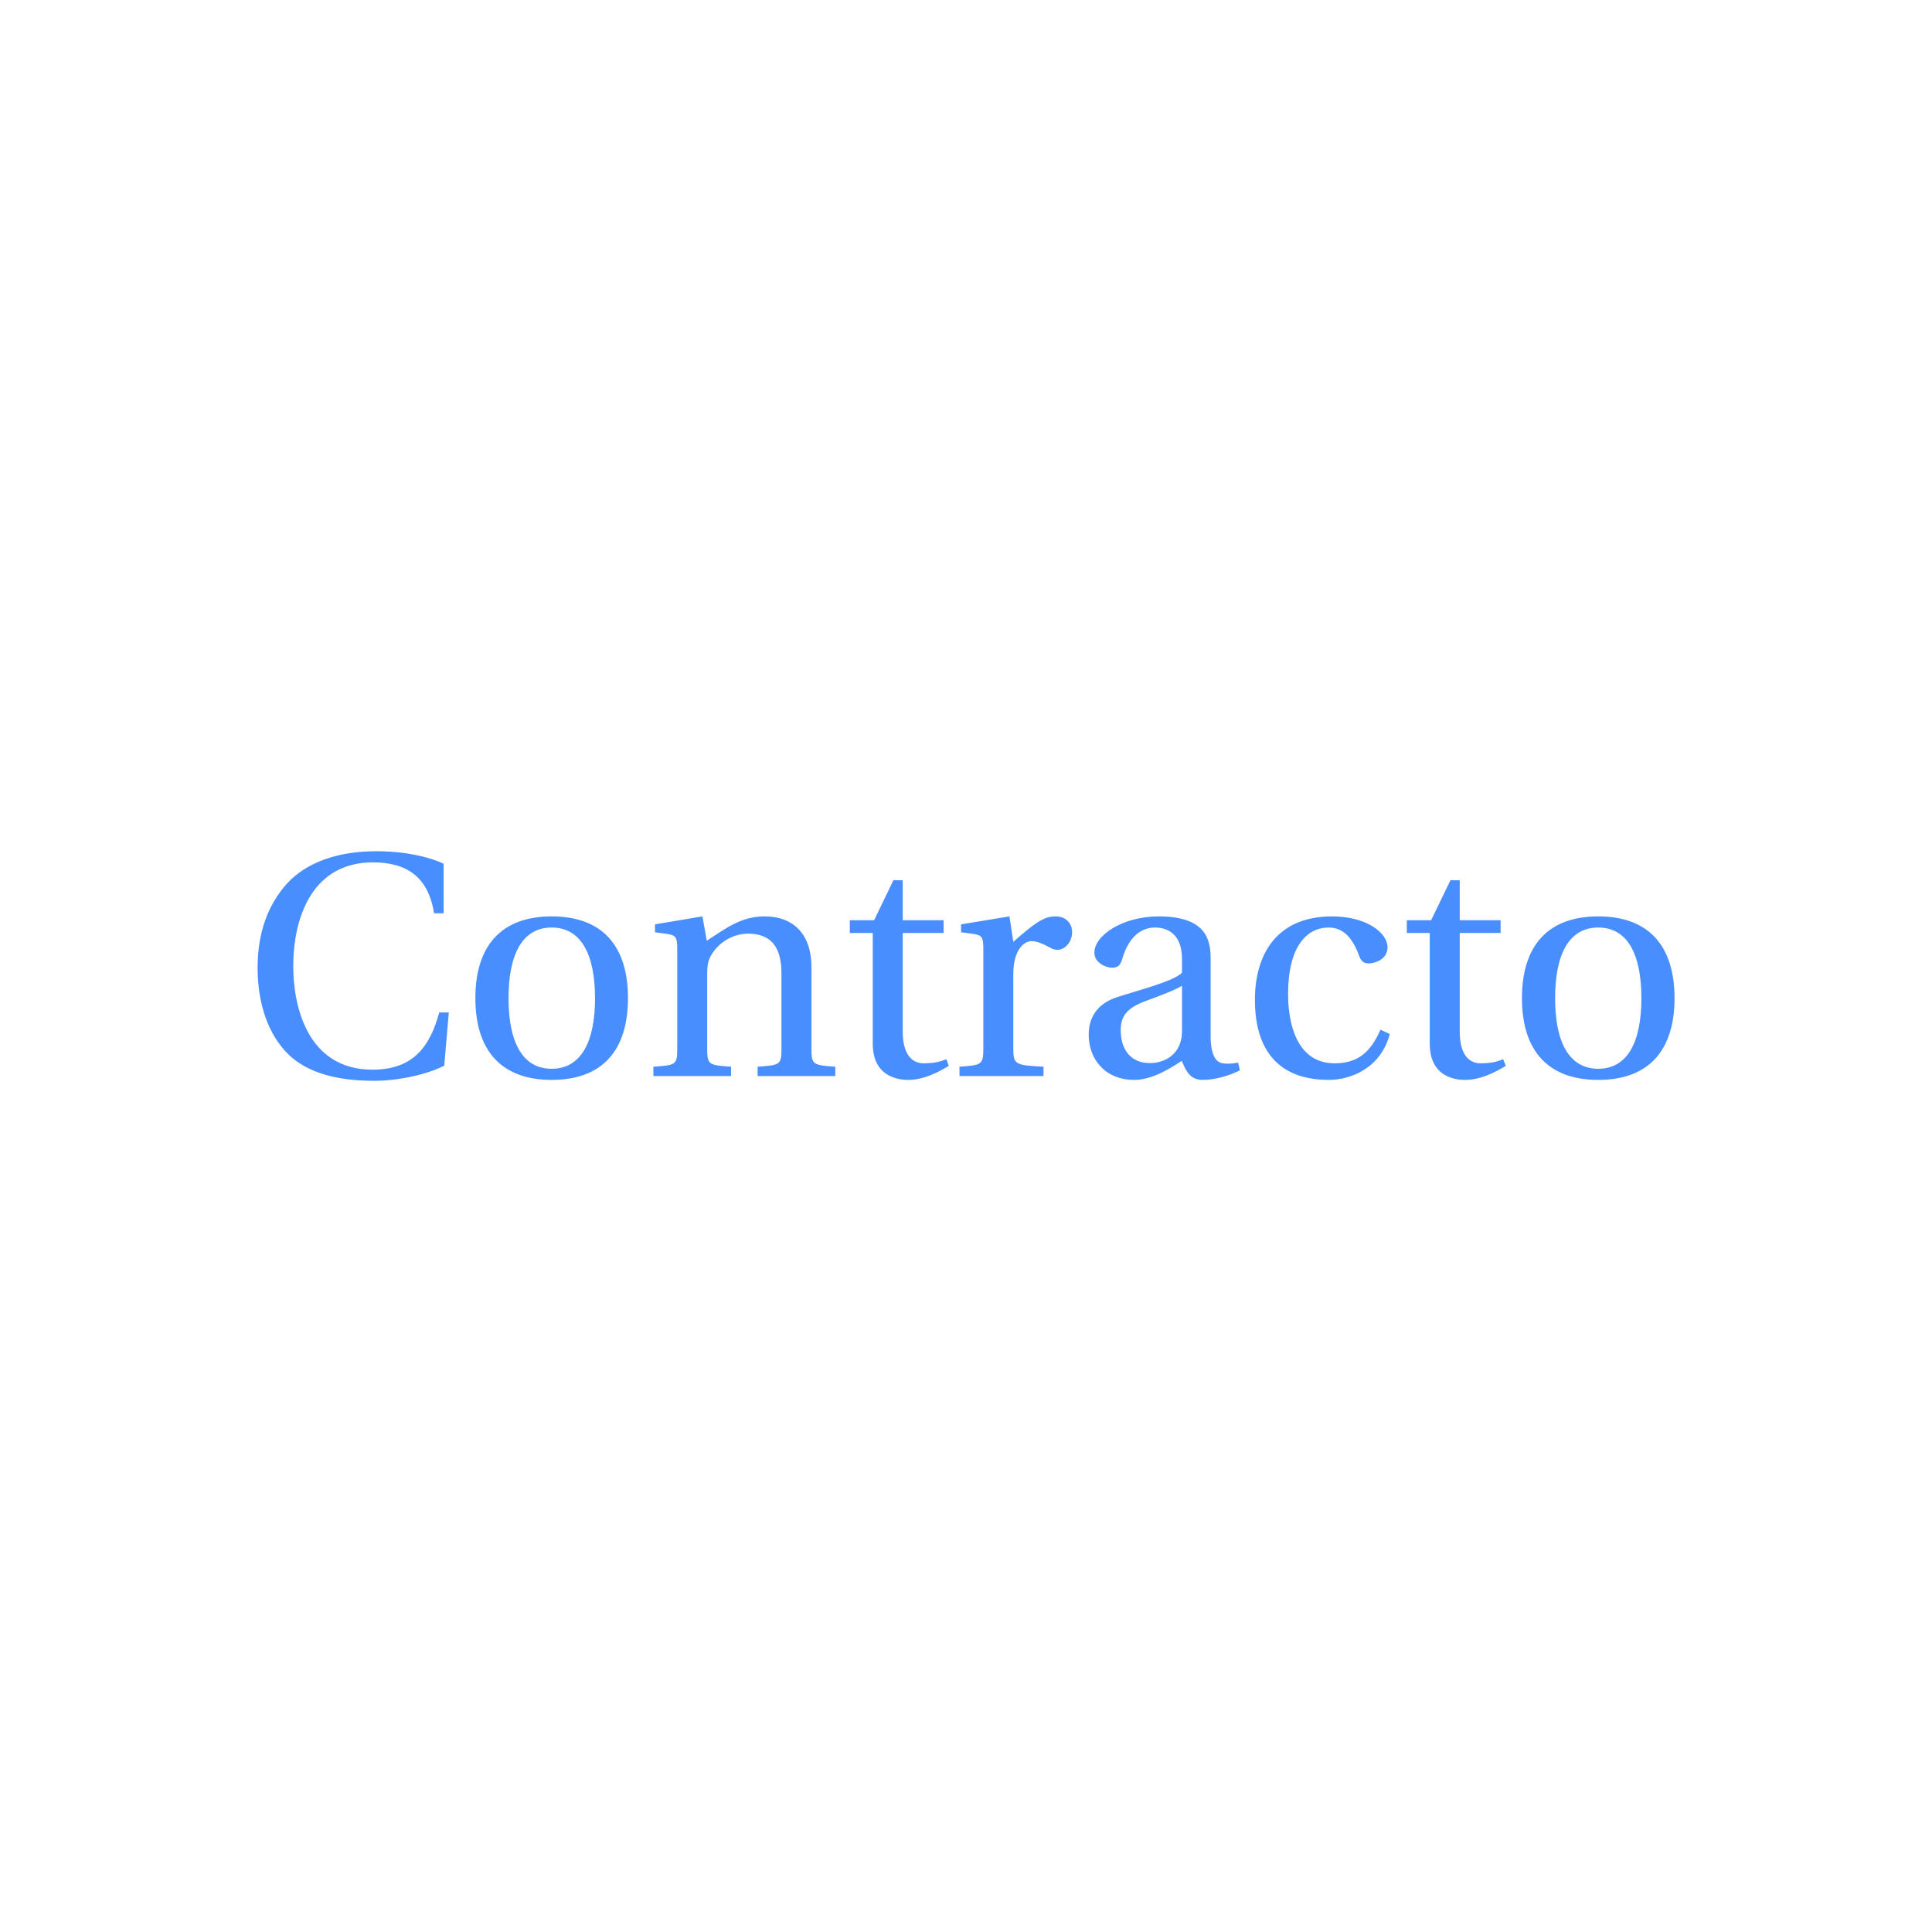 <svg data-v-fde0c5aa="" xmlns="http://www.w3.org/2000/svg" viewBox="0 0 300 300" class="font"><!----><defs data-v-fde0c5aa=""><!----></defs><rect data-v-fde0c5aa="" fill="transparent" x="0" y="0" width="300px" height="300px" class="logo-background-square"></rect><defs data-v-fde0c5aa=""><!----></defs><g data-v-fde0c5aa="" id="745a009d-a5ae-4723-a6e3-10e214d4dcdd" fill="#488eff" transform="matrix(3.526,0,0,3.526,37.638,130.063)"><path d="M0.67 5.73C0.67 7.36 1.16 8.68 2.00 9.52C2.87 10.39 4.24 10.71 5.81 10.71C6.93 10.71 8.22 10.40 8.89 10.04L9.09 7.70L8.67 7.70C8.27 9.16 7.56 10.22 5.73 10.22C2.84 10.22 2.24 7.38 2.24 5.68C2.24 3.39 3.15 1.09 5.75 1.09C7.18 1.09 8.18 1.68 8.44 3.33L8.86 3.33L8.86 1.15C8.23 0.85 7.17 0.60 5.89 0.60C4.17 0.60 2.79 1.11 1.95 2.04C1.15 2.94 0.67 4.14 0.67 5.73ZM10.26 7.07C10.26 9.34 11.37 10.67 13.62 10.67C15.88 10.67 16.98 9.34 16.98 7.07C16.98 4.80 15.88 3.47 13.62 3.47C11.37 3.47 10.26 4.80 10.26 7.07ZM11.72 7.07C11.72 5.14 12.33 3.96 13.62 3.96C14.91 3.96 15.53 5.14 15.53 7.07C15.53 9.00 14.91 10.18 13.62 10.18C12.33 10.18 11.72 9.00 11.72 7.07ZM18.10 10.50L21.52 10.50L21.52 10.09C20.52 10.02 20.47 10.00 20.47 9.28L20.47 6.01C20.47 5.66 20.50 5.46 20.61 5.24C20.90 4.69 21.53 4.23 22.27 4.23C23.23 4.23 23.74 4.76 23.74 5.98L23.74 9.28C23.74 10.00 23.70 10.02 22.69 10.09L22.69 10.50L26.11 10.50L26.11 10.09C25.12 10.02 25.06 10.00 25.06 9.28L25.06 5.70C25.06 4.28 24.29 3.47 23.00 3.47C21.97 3.47 21.32 3.98 20.45 4.54L20.26 3.47L18.17 3.82L18.17 4.17L18.70 4.24C19.07 4.30 19.15 4.37 19.15 4.87L19.15 9.28C19.15 10.00 19.11 10.02 18.10 10.09ZM26.75 4.20L27.76 4.20L27.76 9.07C27.76 10.50 28.83 10.67 29.32 10.67C30.03 10.67 30.70 10.30 31.11 10.05L31.00 9.76C30.66 9.90 30.35 9.94 30.00 9.94C29.53 9.94 29.08 9.60 29.08 8.54L29.08 4.20L30.88 4.20L30.88 3.64L29.08 3.64L29.08 1.88L28.67 1.88L27.82 3.64L26.75 3.64ZM31.58 10.50L35.28 10.50L35.28 10.09C34.03 10.02 33.95 10.00 33.95 9.28L33.95 6.01C33.95 4.93 34.43 4.56 34.75 4.56C34.97 4.56 35.21 4.65 35.62 4.87C35.71 4.93 35.83 4.94 35.90 4.94C36.23 4.94 36.54 4.59 36.54 4.16C36.54 3.85 36.34 3.47 35.80 3.47C35.29 3.47 34.87 3.78 33.95 4.59L33.78 3.47L31.65 3.82L31.65 4.17L32.19 4.24C32.55 4.30 32.63 4.37 32.63 4.87L32.63 9.28C32.63 10.00 32.56 10.02 31.58 10.09ZM37.27 8.68C37.27 9.73 37.97 10.67 39.28 10.67C40.10 10.67 40.92 10.12 41.37 9.83C41.57 10.35 41.79 10.67 42.28 10.67C42.80 10.67 43.40 10.51 43.93 10.25L43.85 9.91C43.65 9.95 43.34 9.98 43.13 9.93C42.88 9.87 42.64 9.60 42.64 8.72L42.64 5.33C42.64 4.52 42.46 3.47 40.35 3.47C38.77 3.47 37.52 4.30 37.52 5.07C37.52 5.52 38.04 5.73 38.30 5.73C38.60 5.73 38.68 5.57 38.75 5.33C39.06 4.30 39.63 3.96 40.19 3.96C40.74 3.96 41.38 4.24 41.38 5.36L41.38 5.95C41.03 6.31 39.68 6.66 38.57 7.01C37.56 7.32 37.27 8.02 37.27 8.68ZM38.68 8.48C38.68 7.83 38.99 7.49 39.77 7.20C40.33 6.99 41.08 6.72 41.38 6.52L41.38 8.50C41.38 9.63 40.52 9.93 39.97 9.93C39.10 9.93 38.68 9.31 38.68 8.48ZM44.59 7.14C44.59 9.48 45.74 10.67 47.84 10.67C48.82 10.67 50.13 10.15 50.53 8.65L50.12 8.46C49.69 9.44 49.13 9.94 48.10 9.94C46.44 9.94 46.05 8.20 46.05 6.89C46.05 4.80 46.87 3.96 47.84 3.96C48.48 3.96 48.89 4.42 49.17 5.18C49.25 5.40 49.34 5.54 49.60 5.54C49.88 5.54 50.43 5.36 50.43 4.83C50.43 4.19 49.50 3.47 47.99 3.47C45.44 3.47 44.59 5.28 44.59 7.14ZM51.28 4.20L52.29 4.20L52.29 9.07C52.29 10.50 53.35 10.67 53.84 10.67C54.56 10.67 55.23 10.30 55.64 10.05L55.52 9.76C55.19 9.90 54.88 9.94 54.53 9.94C54.05 9.94 53.61 9.60 53.61 8.54L53.61 4.20L55.41 4.20L55.41 3.64L53.61 3.64L53.61 1.88L53.20 1.88L52.35 3.64L51.28 3.64ZM56.35 7.07C56.35 9.34 57.46 10.67 59.71 10.67C61.96 10.67 63.07 9.34 63.07 7.07C63.07 4.80 61.96 3.47 59.71 3.47C57.46 3.47 56.35 4.80 56.35 7.07ZM57.81 7.07C57.81 5.14 58.42 3.96 59.71 3.96C61.00 3.96 61.61 5.14 61.61 7.07C61.61 9.00 61.00 10.18 59.71 10.18C58.42 10.18 57.81 9.00 57.81 7.07Z"></path></g><!----><!----></svg>